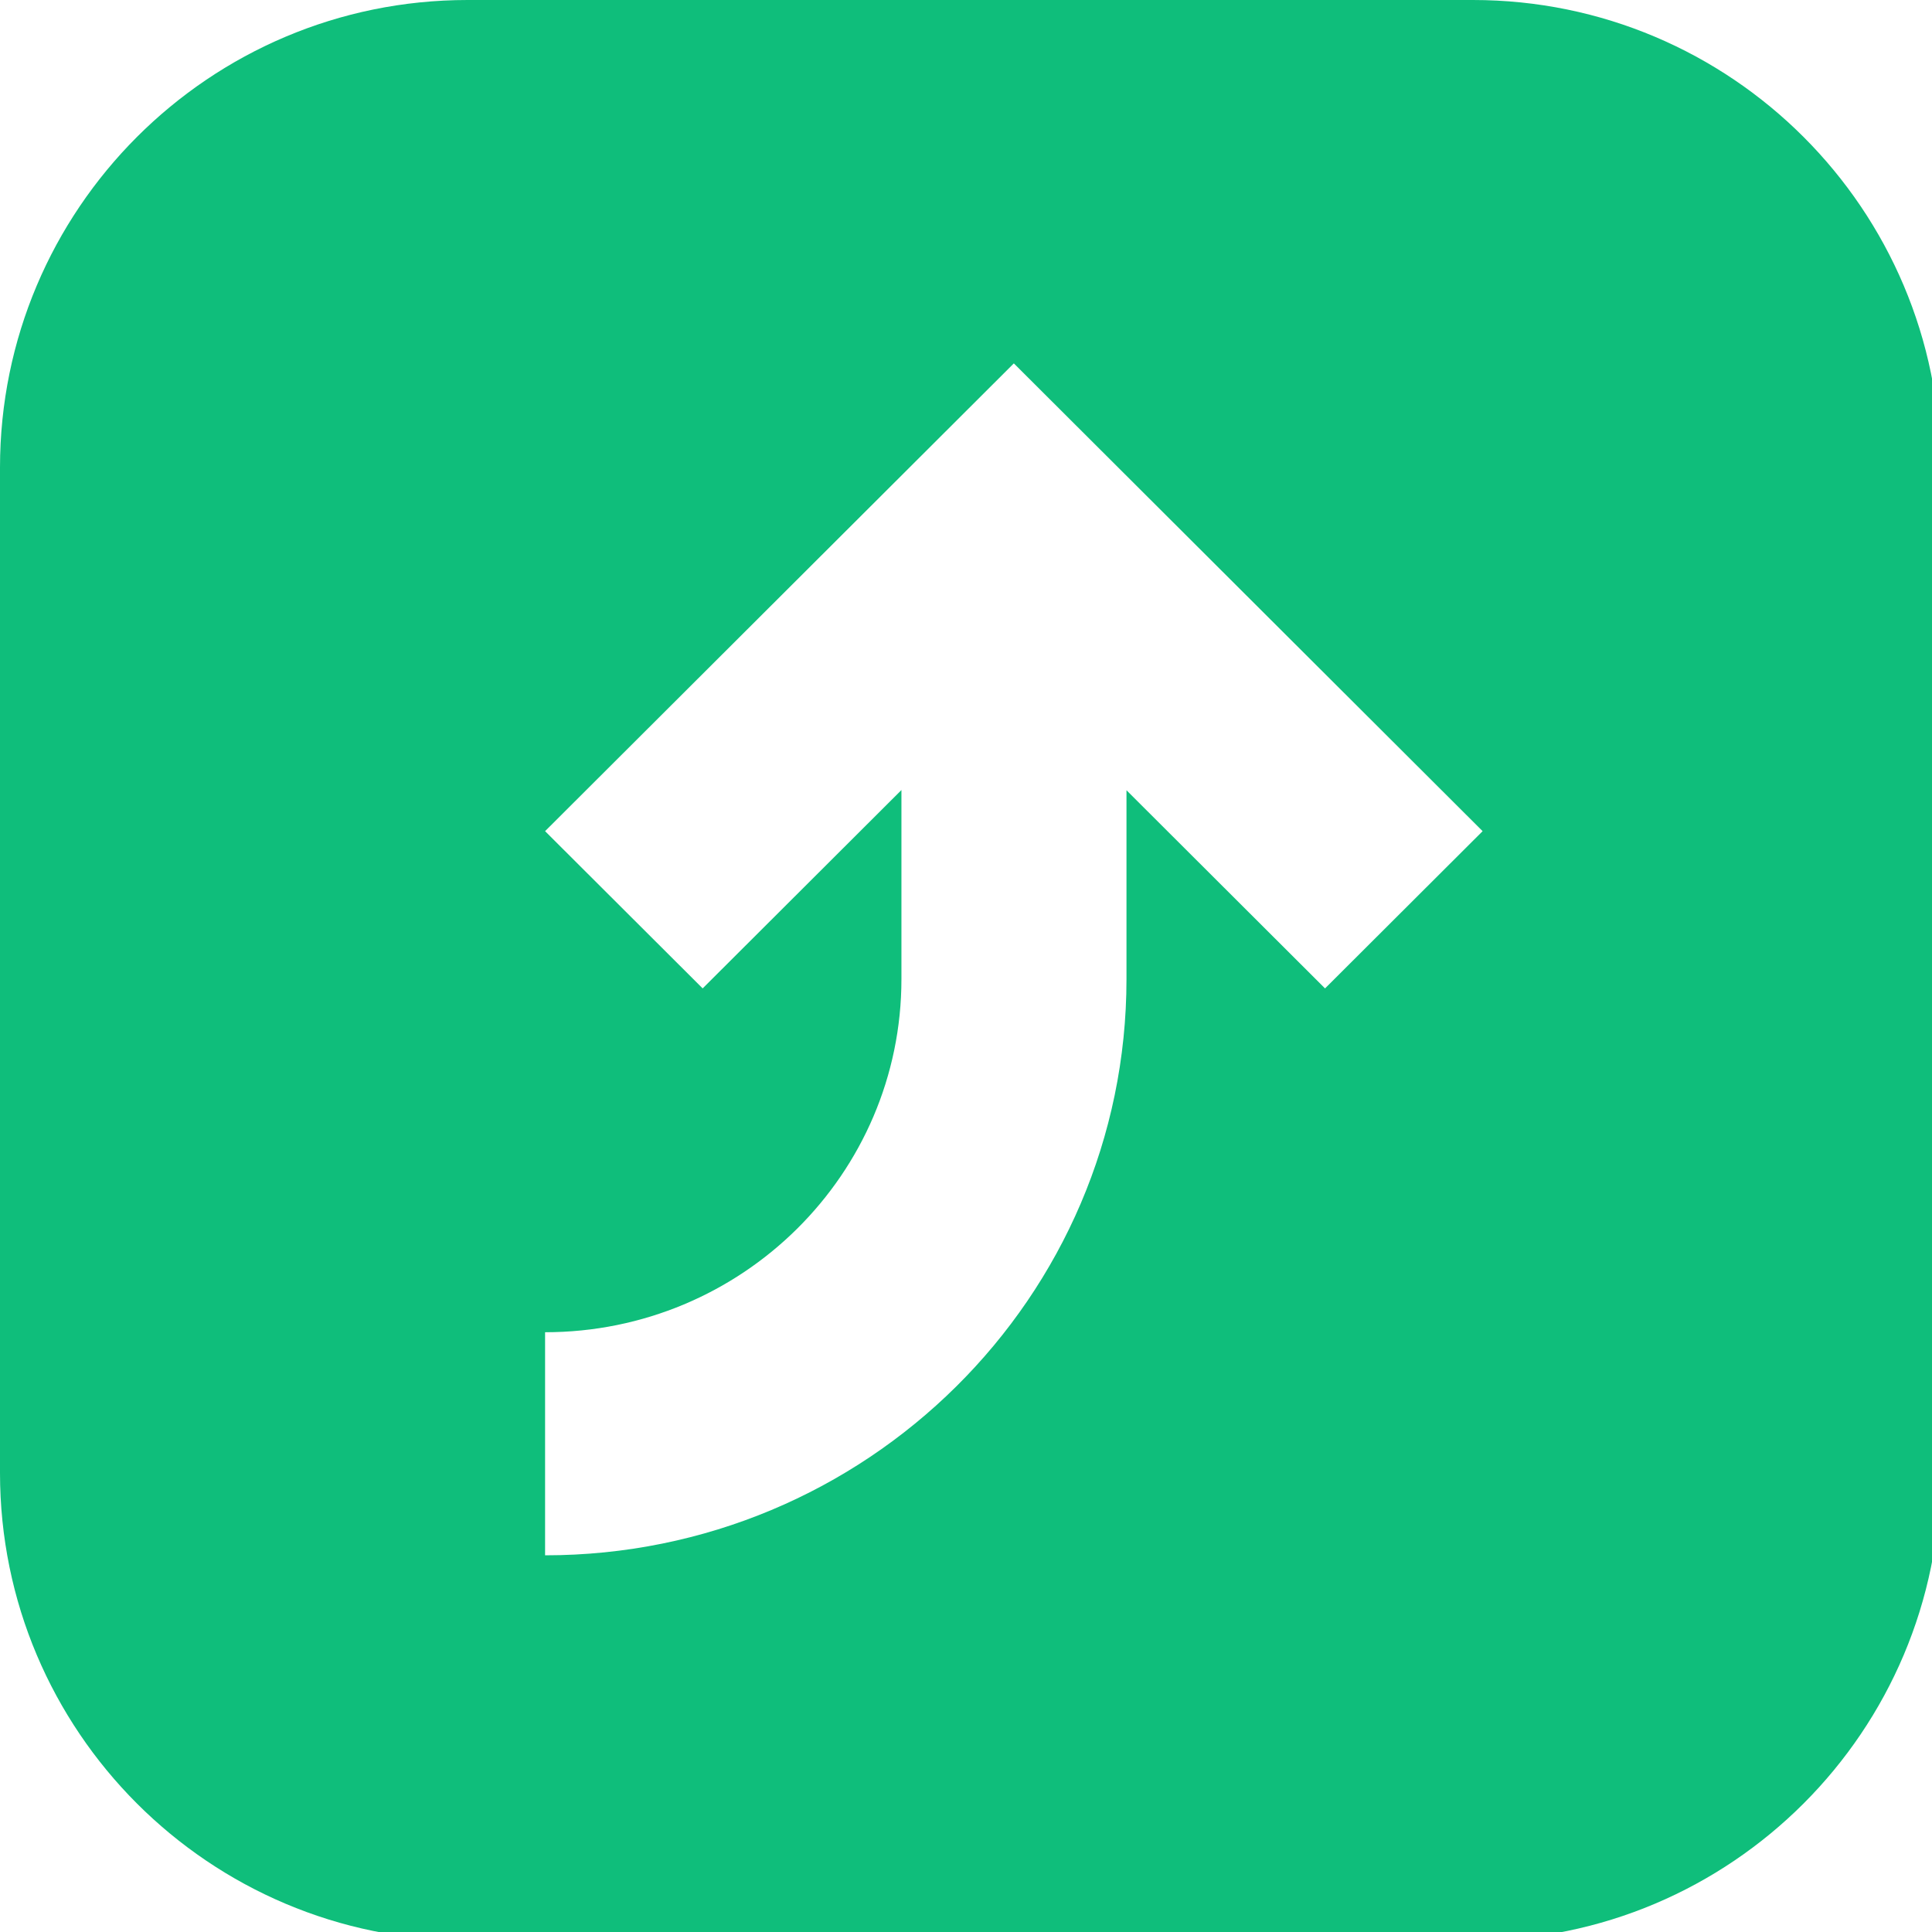 <?xml version="1.0" ?>
<svg xmlns="http://www.w3.org/2000/svg" fill="none" viewBox="0 0 105 105">
	<path fill="#0FBE7B" fill-rule="evenodd" d="M 0.0,25.412 C 0.0,11.377 11.377,0.0 25.412,0.0 L 80.05,0.0 C 94.084,0.0 105.462,11.377 105.462,25.412 L 105.462,80.05 C 105.462,94.084 94.084,105.462 80.05,105.462 L 25.412,105.462 C 11.377,105.461 0.0,94.083 0.0,80.049 L 0.0,25.412 M 61.222,42.95 L 61.222,53.21 C 61.222,70.506 47.075,84.528 29.624,84.528 L 29.624,72.404 C 40.32,72.404 48.991,63.81 48.991,53.209 L 48.991,42.937 L 38.188,53.717 L 29.624,45.172 L 55.1,19.749 L 80.577,45.172 L 72.013,53.718 L 61.223,42.95 L 61.222,42.95" clip-rule="evenodd"/>
</svg>